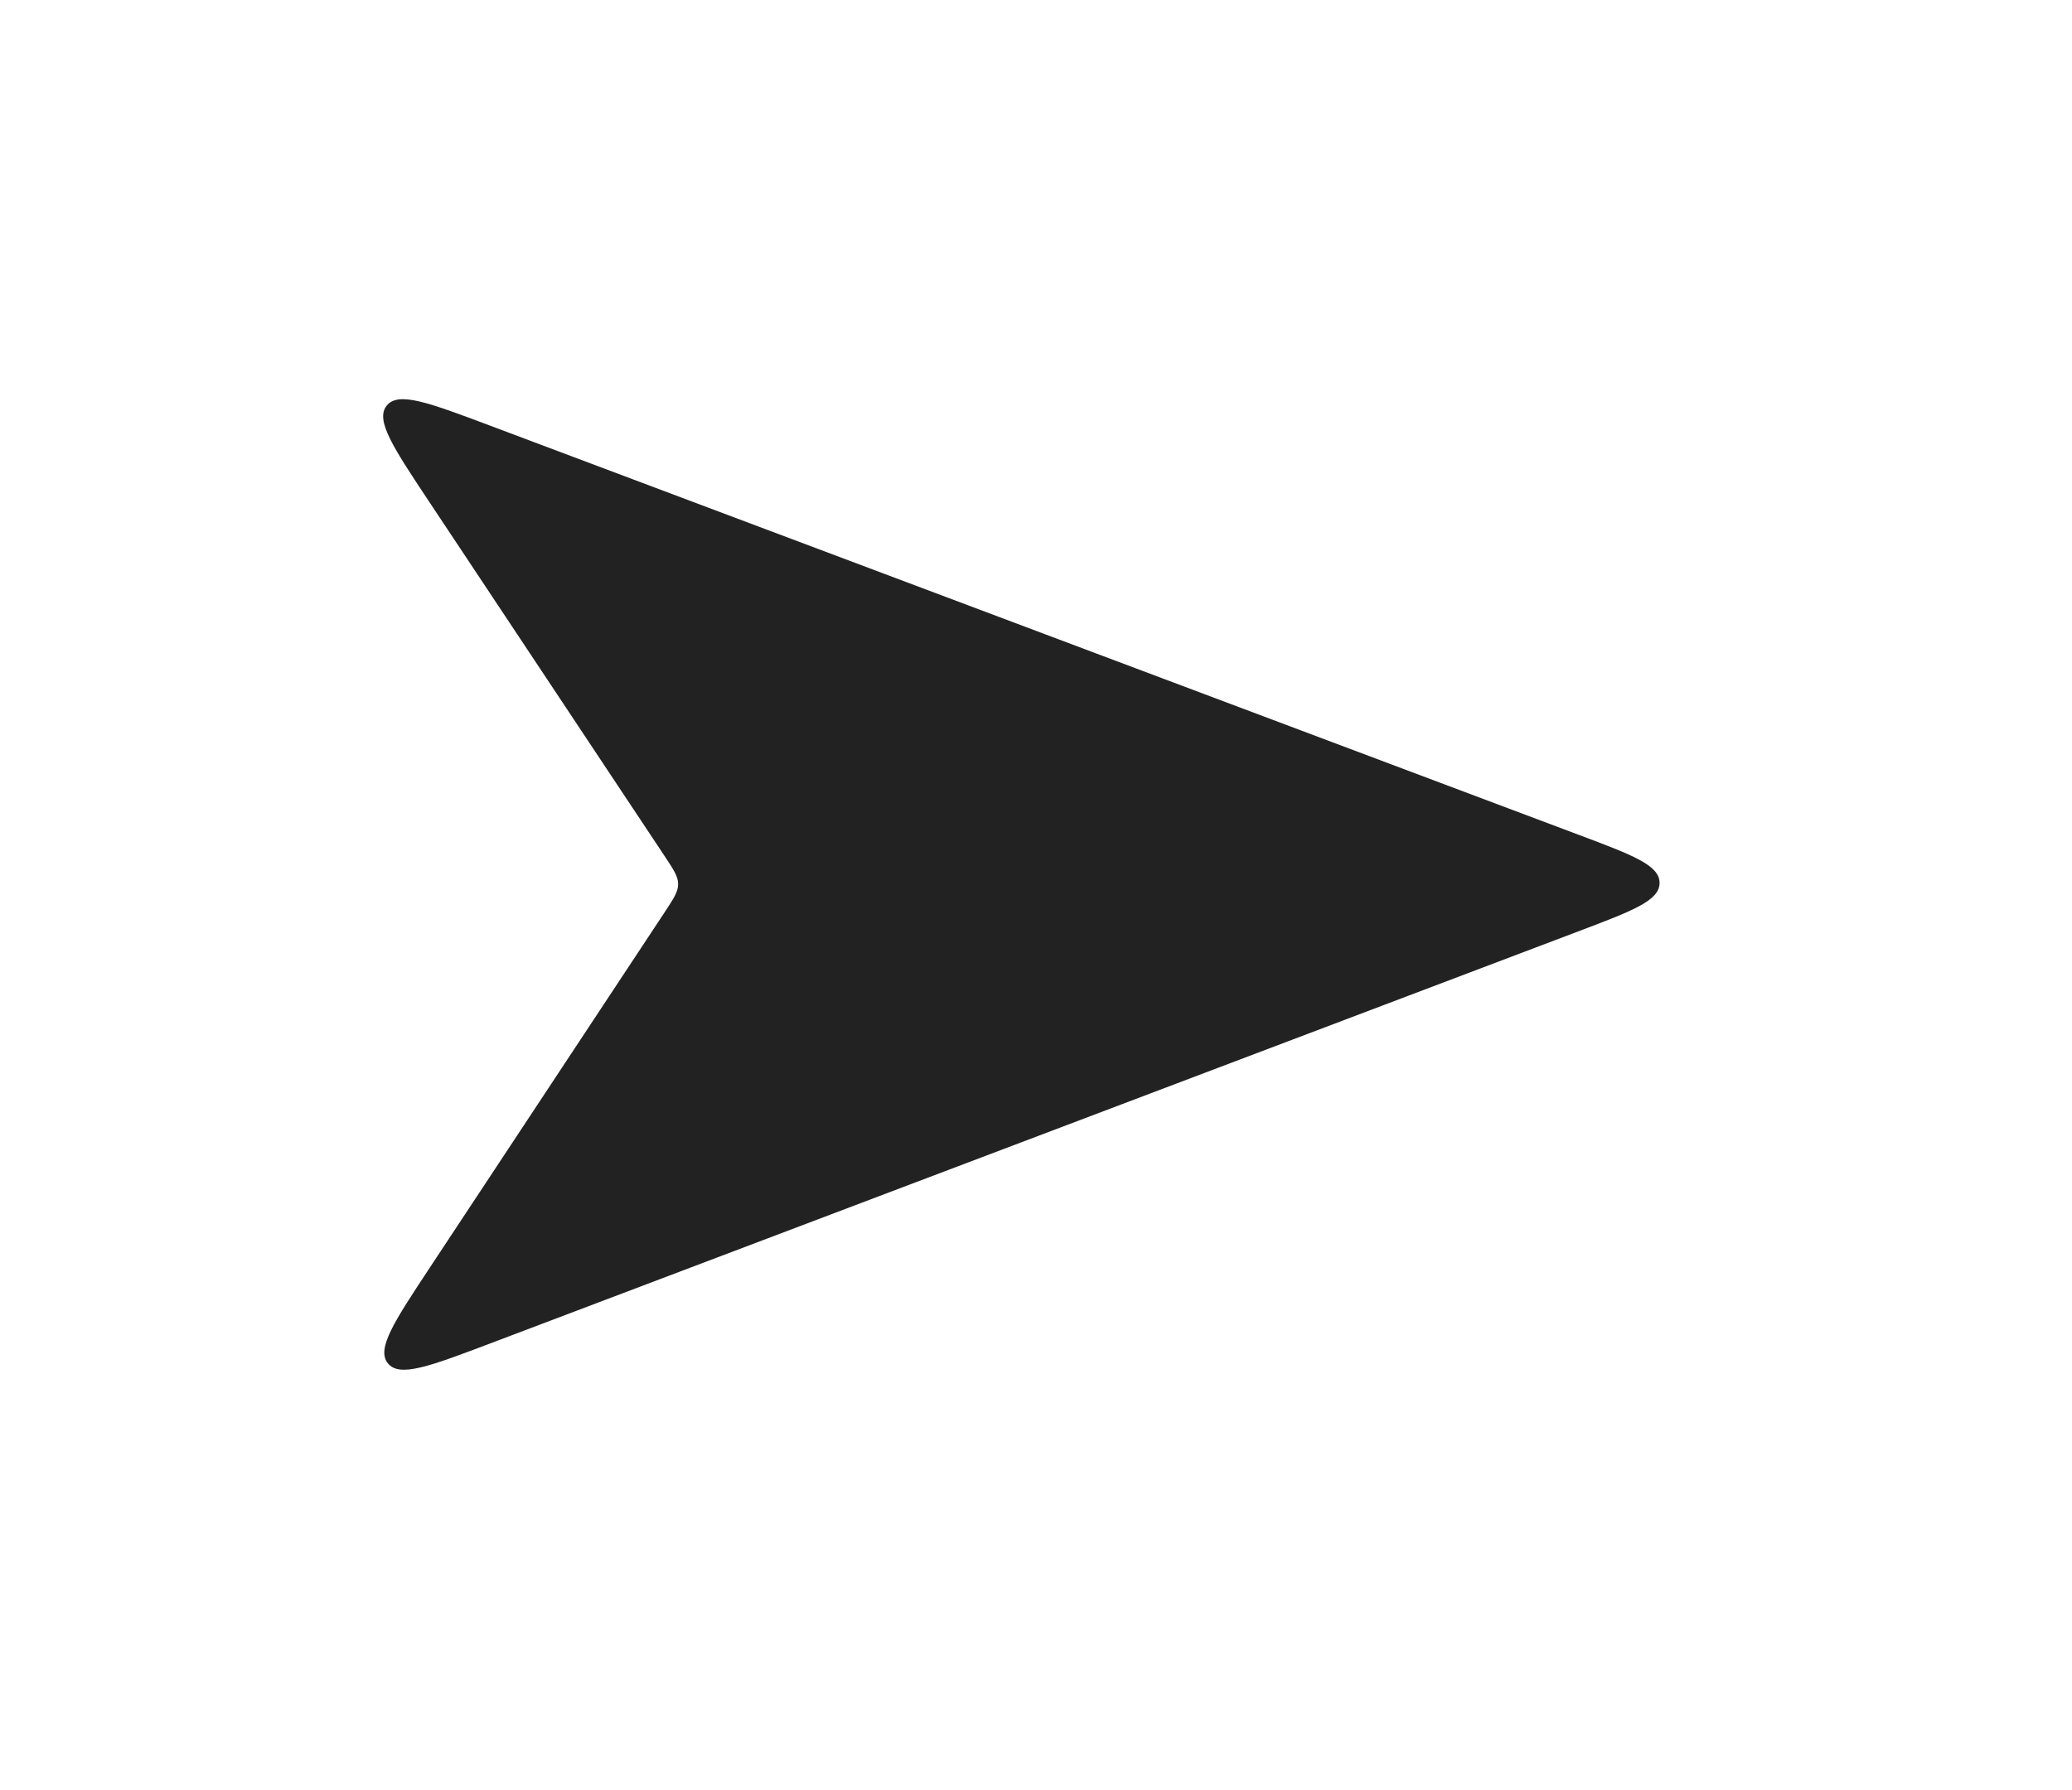 <svg width="81" height="70" viewBox="0 0 81 70" fill="none" xmlns="http://www.w3.org/2000/svg">
<path d="M16.777 19.615L25.976 33.462C26.332 33.998 26.51 34.265 26.51 34.566C26.51 34.868 26.333 35.136 25.979 35.672L16.815 49.542C15.409 51.669 14.707 52.732 15.161 53.3C15.616 53.869 16.808 53.417 19.192 52.514L61.753 36.394C63.836 35.605 64.878 35.21 64.877 34.519C64.876 33.827 63.834 33.435 61.748 32.651L19.147 16.637C16.761 15.74 15.568 15.291 15.115 15.861C14.662 16.43 15.367 17.492 16.777 19.615Z" fill="#222222"/>
</svg>

